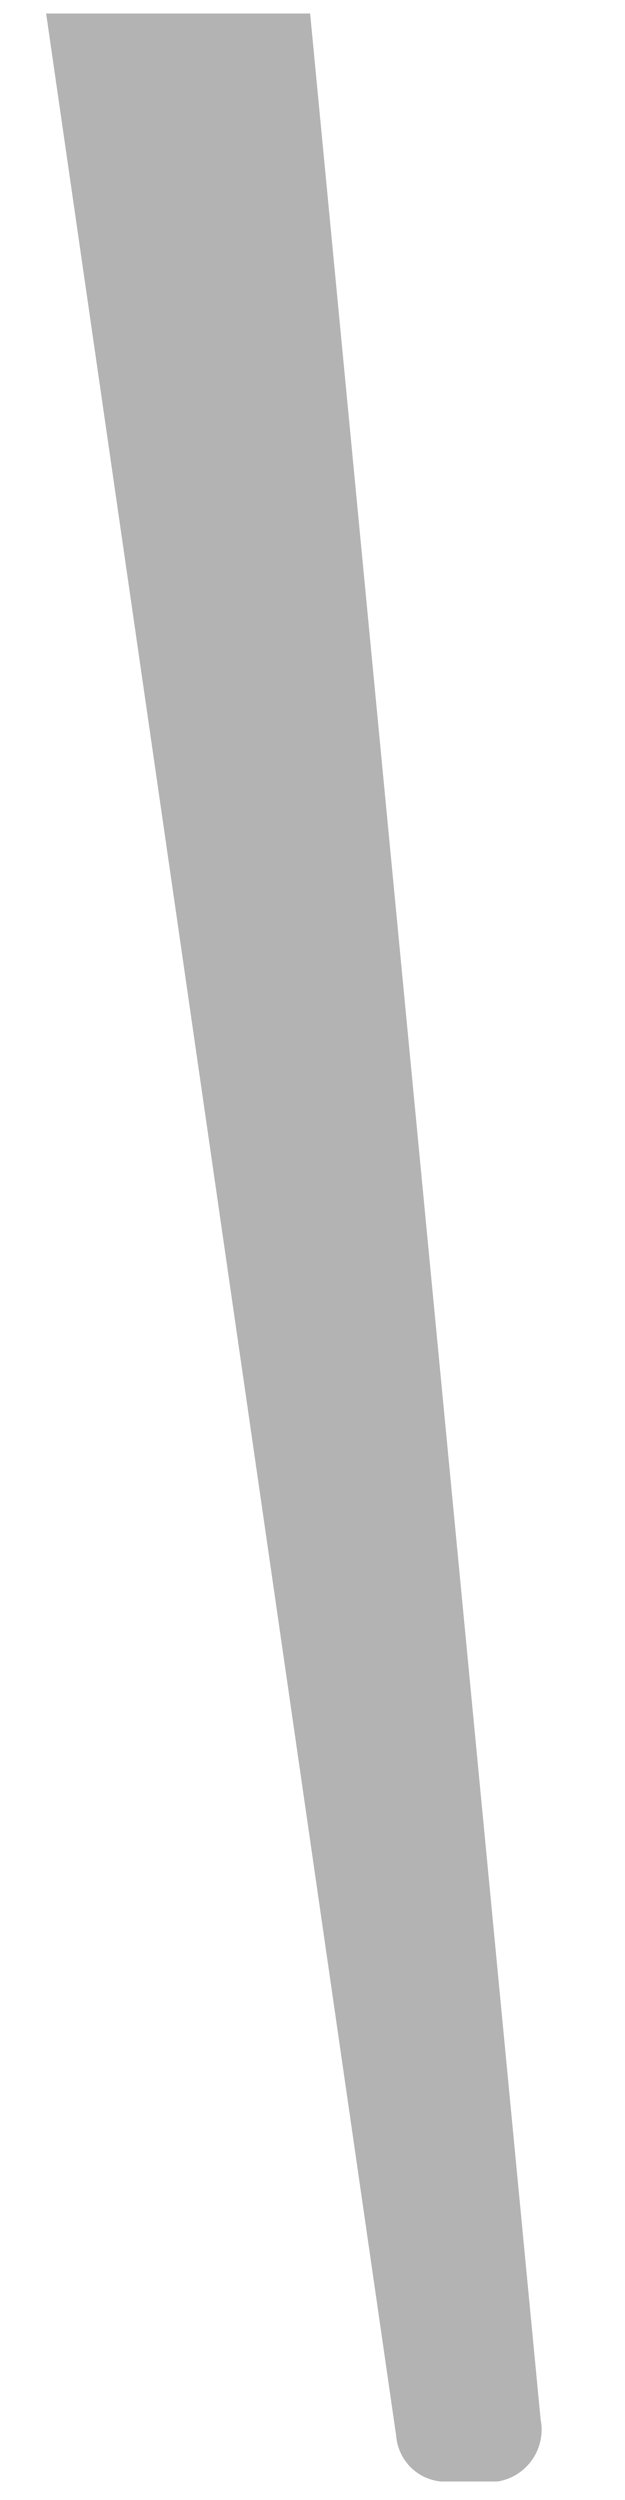 <?xml version="1.0" encoding="UTF-8" standalone="no"?><svg width='5' height='20' viewBox='0 0 5 20' fill='none' xmlns='http://www.w3.org/2000/svg'>
<path opacity='0.3' d='M3.981 19.852H3.525C3.432 19.842 3.345 19.8 3.28 19.733C3.215 19.665 3.176 19.577 3.169 19.484L0.369 0.108H2.481L4.325 19.356C4.336 19.411 4.336 19.468 4.324 19.523C4.313 19.578 4.29 19.631 4.258 19.677C4.226 19.723 4.185 19.763 4.137 19.793C4.09 19.823 4.037 19.843 3.981 19.852Z' fill='black'/>
</svg>
